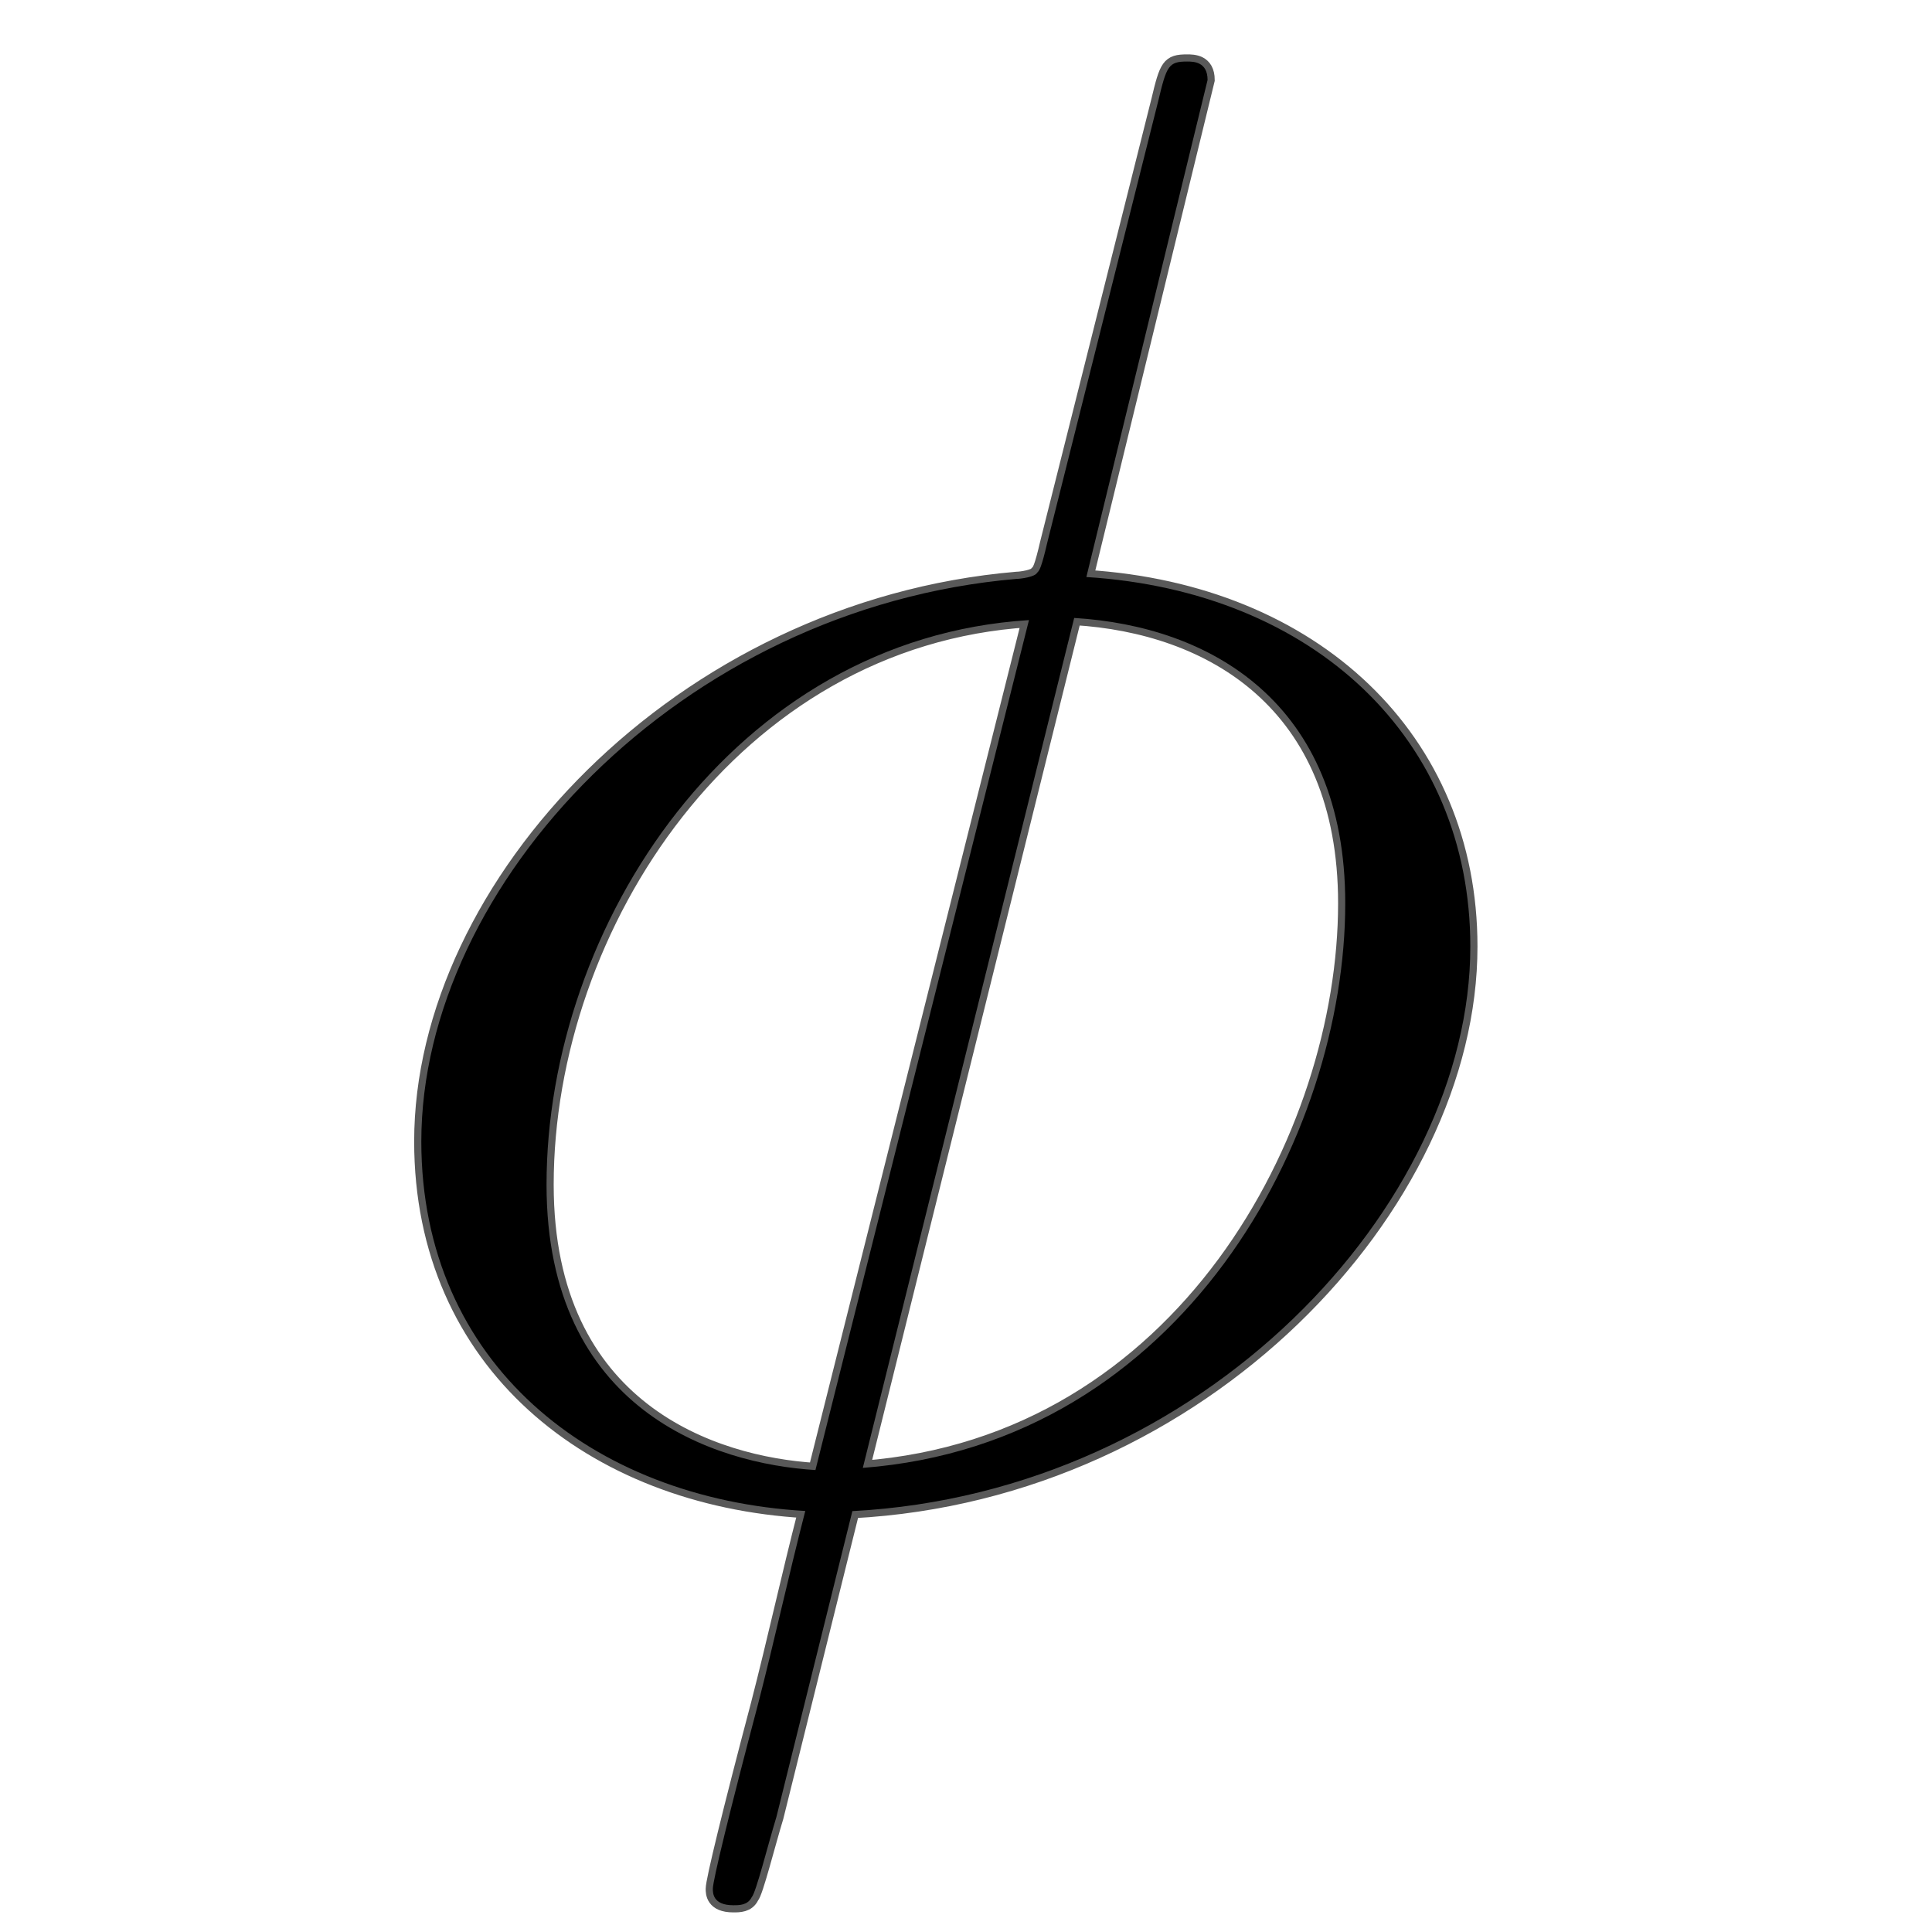 <?xml version="1.0" encoding="UTF-8" standalone="no"?>
<!-- This file was generated by dvisvgm 2.1.3 -->

<svg
   xmlns:dc="http://purl.org/dc/elements/1.1/"
   xmlns:cc="http://creativecommons.org/ns#"
   xmlns:rdf="http://www.w3.org/1999/02/22-rdf-syntax-ns#"
   xmlns:svg="http://www.w3.org/2000/svg"
   xmlns="http://www.w3.org/2000/svg"
   xmlns:sodipodi="http://sodipodi.sourceforge.net/DTD/sodipodi-0.dtd"
   xmlns:inkscape="http://www.inkscape.org/namespaces/inkscape"
   height="20"
   version="1.1"
   viewBox="40 62.765 13.5 13.5"
   width="20"
   id="svg4416"
   sodipodi:docname="phi.svg"
   inkscape:version="0.92.3 (2405546, 2018-03-11)">
  <sodipodi:namedview
     pagecolor="#ffffff"
     bordercolor="#666666"
     borderopacity="1"
     objecttolerance="10"
     gridtolerance="10"
     guidetolerance="10"
     inkscape:pageopacity="0"
     inkscape:pageshadow="2"
     inkscape:window-width="1920"
     inkscape:window-height="1130"
     id="namedview4418"
     showgrid="false"
     units="px"
     inkscape:zoom="13.879958"
     inkscape:cx="5.5424798"
     inkscape:cy="8.5014668"
     inkscape:window-x="0"
     inkscape:window-y="0"
     inkscape:window-maximized="1"
     inkscape:current-layer="svg4416" />
  <defs
     id="defs4411" />
  <g
     id="page1"
     transform="translate(2.269,0.424)">
    <path
       d="m 46.169,62.9 c 0,-0.129 -0.1,-0.129 -0.143,-0.129 -0.129,0 -0.143,0.029 -0.201,0.273 l -0.775,3.084 c -0.043,0.186 -0.057,0.201 -0.072,0.215 -0.014,0.029 -0.115,0.043 -0.143,0.043 -2.353,0.201 -4.16,2.138 -4.16,3.931 0,1.549 1.191,2.496 2.683,2.582 -0.115,0.445 -0.215,0.904 -0.33,1.349 -0.201,0.76 -0.316,1.234 -0.316,1.291 0,0.029 0,0.115 0.143,0.115 0.043,0 0.101,0 0.129,-0.057 0.029,-0.029 0.115,-0.373 0.172,-0.559 l 0.531,-2.138 c 2.453,-0.129 4.318,-2.138 4.318,-3.945 0,-1.449 -1.09,-2.482 -2.683,-2.582 z m -0.932,3.759 c 0.947,0.057 1.894,0.588 1.894,1.994 0,1.621 -1.133,3.773 -3.371,3.945 z m -1.808,5.954 c -0.703,-0.043 -1.879,-0.416 -1.879,-1.994 0,-1.808 1.306,-3.816 3.371,-3.945 z"
       style="opacity:1;fill:#000000;fill-opacity:1;stroke:#000000;stroke-width:0.1;stroke-miterlimit:4;stroke-dasharray:none;stroke-opacity:0.65"
       id="path4413"
       inkscape:connector-curvature="0" />
  </g>
</svg>
